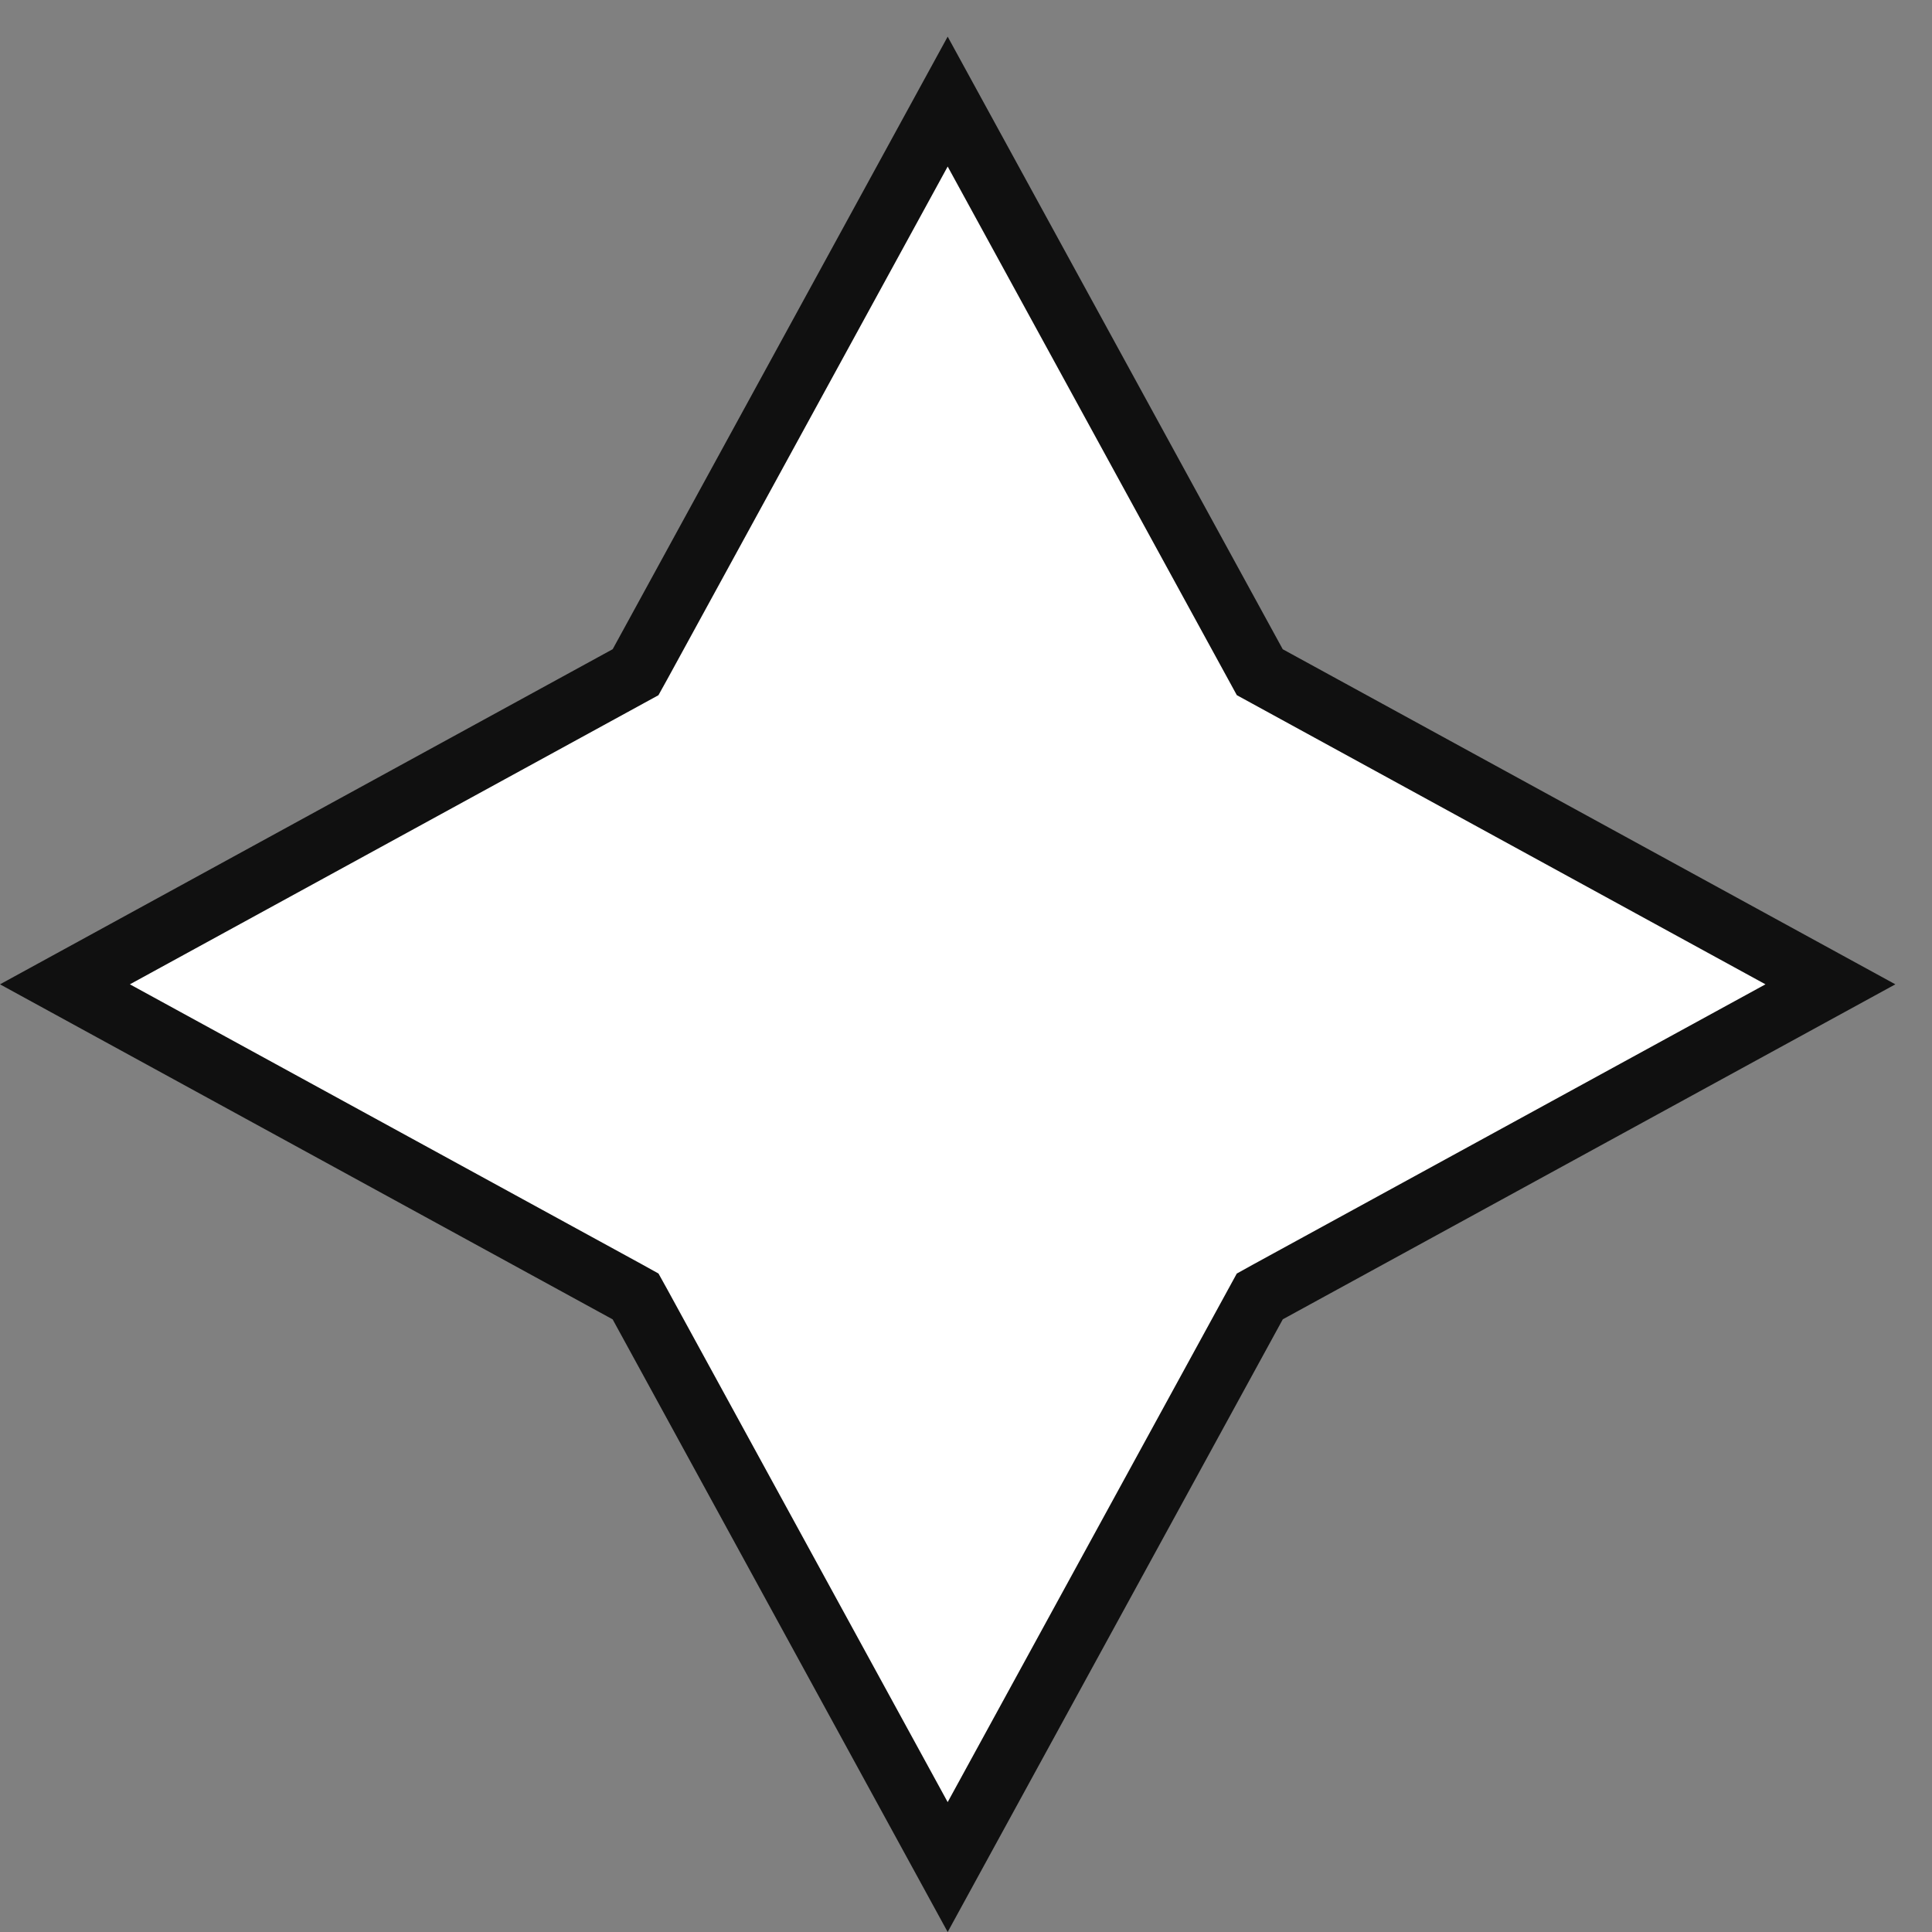 <svg width="31" height="31" viewBox="0 0 31 31" fill="none" xmlns="http://www.w3.org/2000/svg">
<rect x="0" y="0" width="31" height="31" fill="#808080" stroke="none"/>
<path d="M15.206 1.63L20.144 10.658L20.214 10.786L20.342 10.856L29.37 15.794L20.342 20.731L20.214 20.802L20.144 20.93L15.206 29.958L10.269 20.93L10.198 20.802L10.07 20.731L1.042 15.794L10.07 10.856L10.198 10.786L10.269 10.658L15.206 1.63Z" fill="white" stroke="#101010"/>
</svg>
